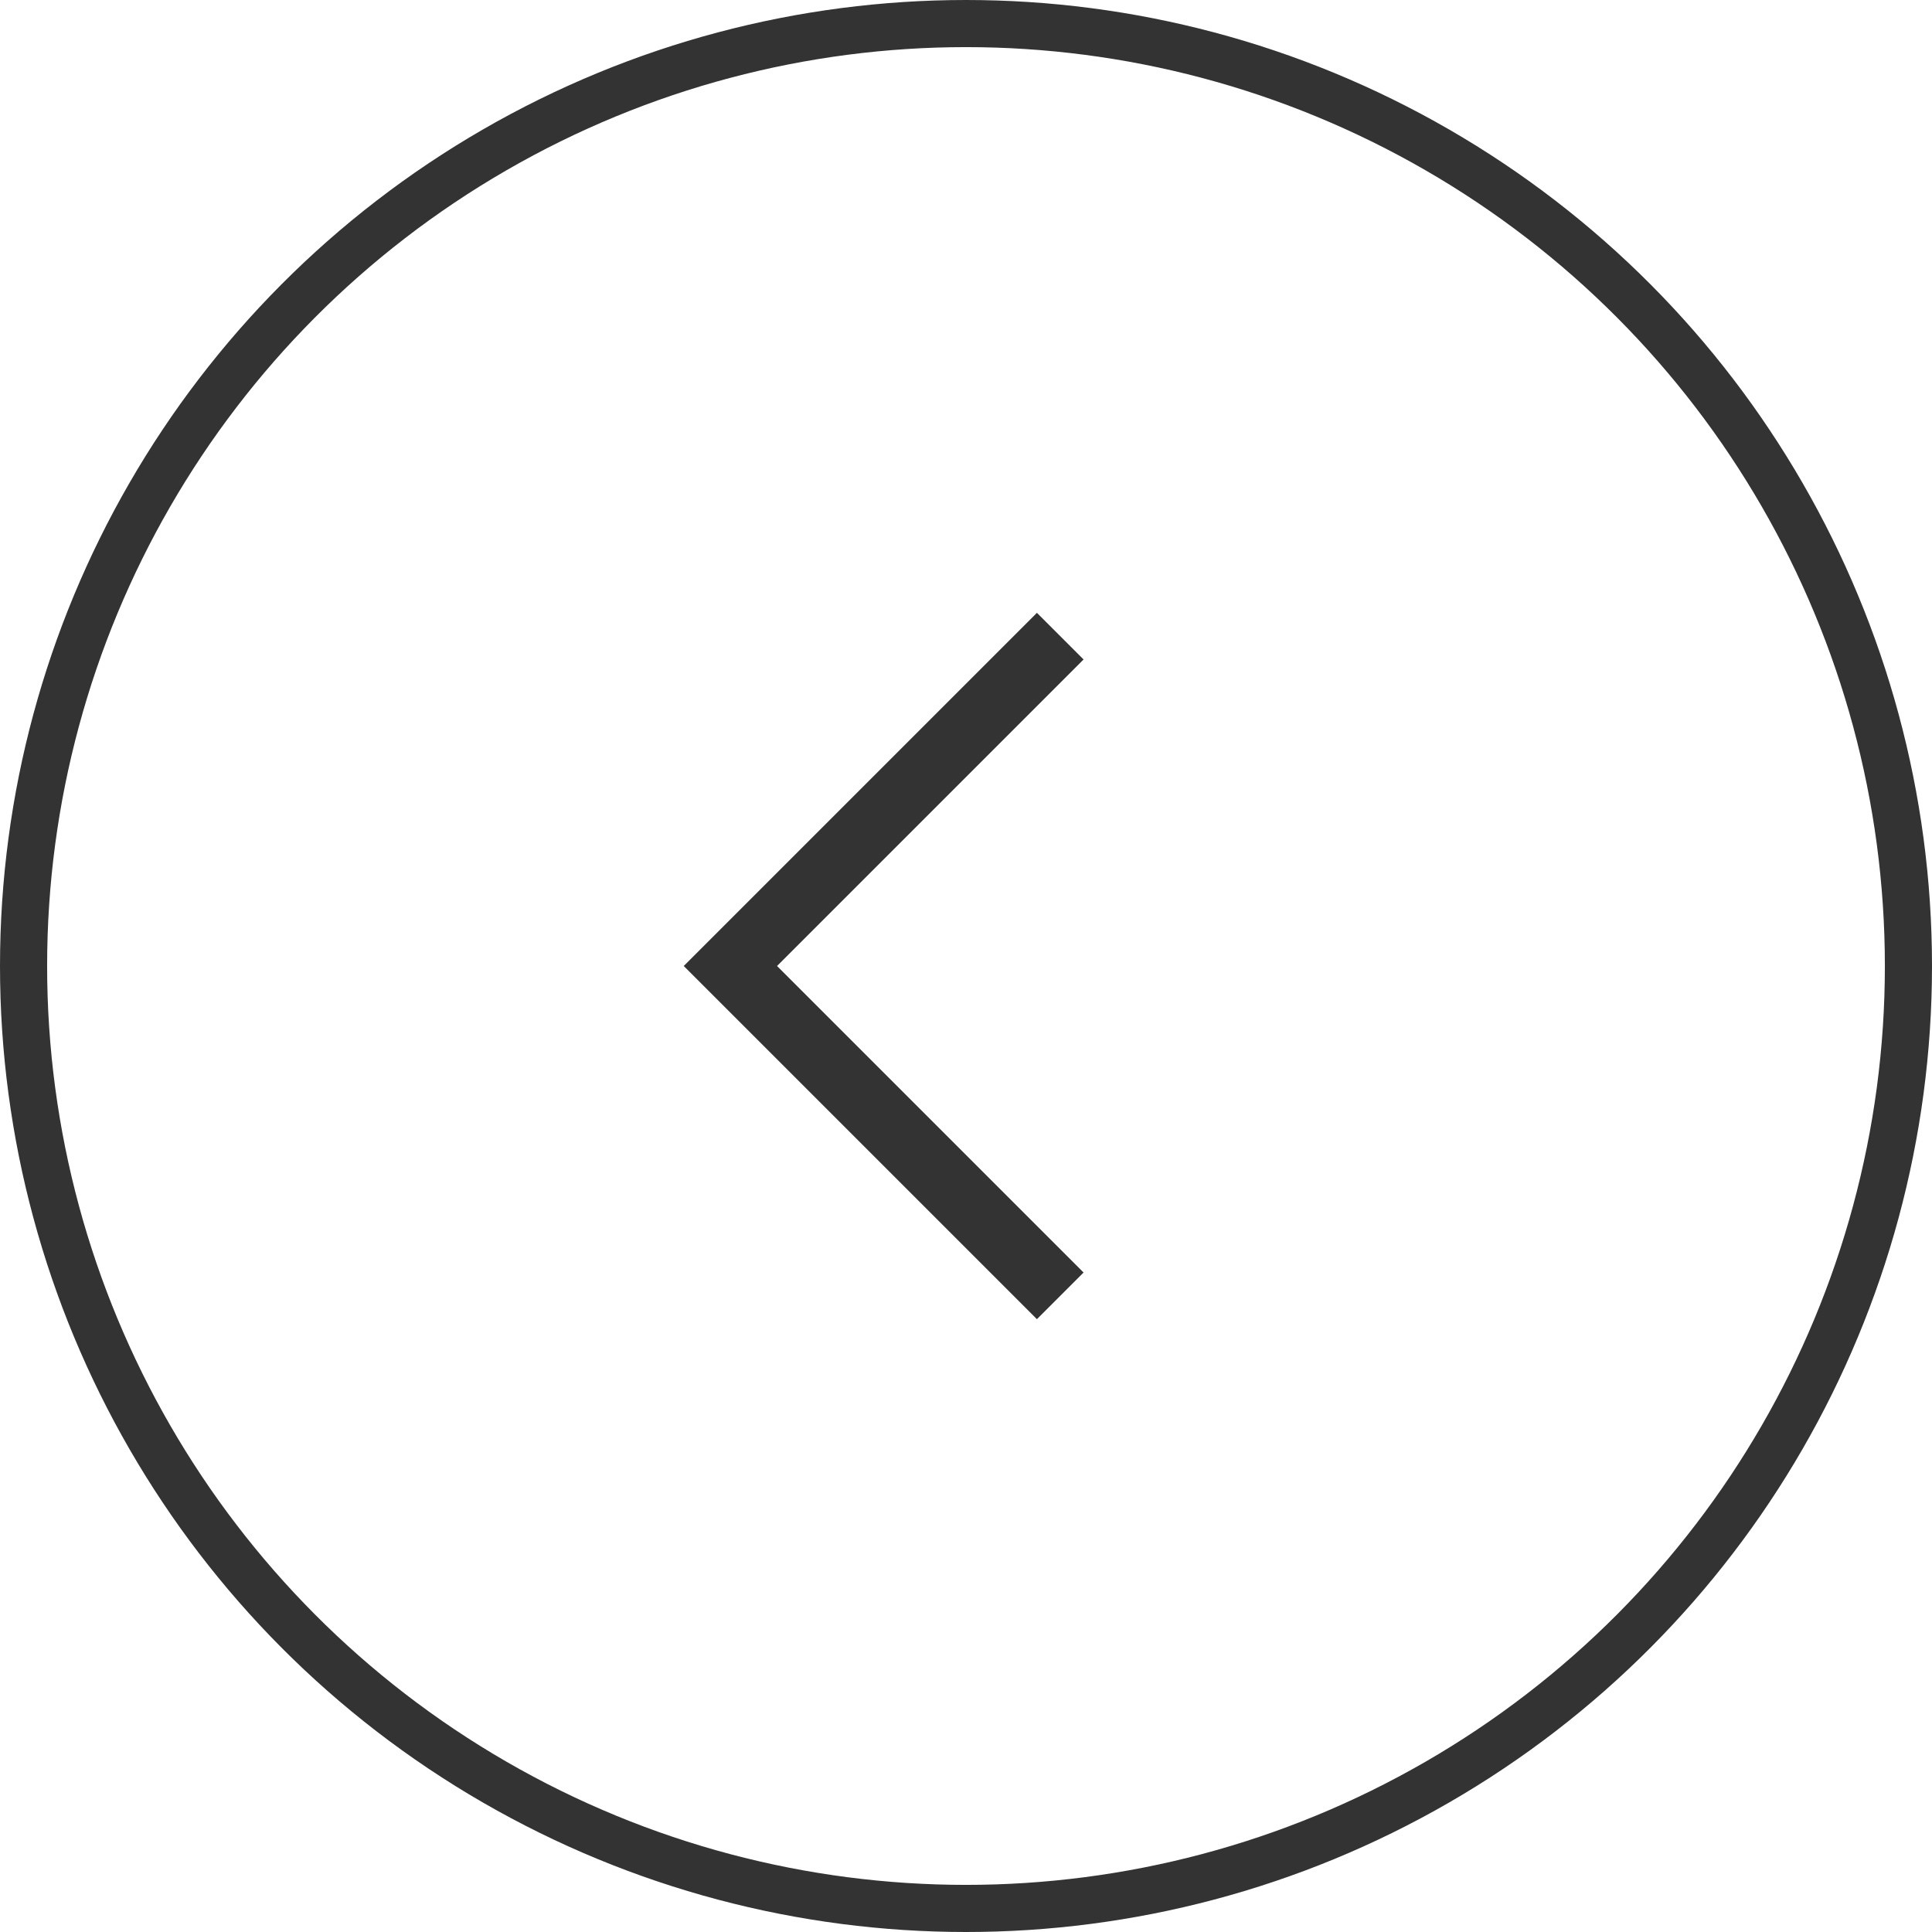 <svg xmlns="http://www.w3.org/2000/svg" width="41" height="41" viewBox="0 0 41 41">
  <g id="グループ_285" data-name="グループ 285" transform="translate(-2704.024 -1882.918)">
    <path id="パス_2944" data-name="パス 2944" d="M2726.524,1910.418l-7-7,7-7" fill="none" stroke="#333" stroke-miterlimit="10" stroke-width="1.4"/>
    <circle id="楕円形_9" data-name="楕円形 9" cx="20" cy="20" r="20" transform="translate(2704.524 1883.418)" fill="none" stroke="#333" stroke-miterlimit="10" stroke-width="1"/>
  </g>
</svg>
